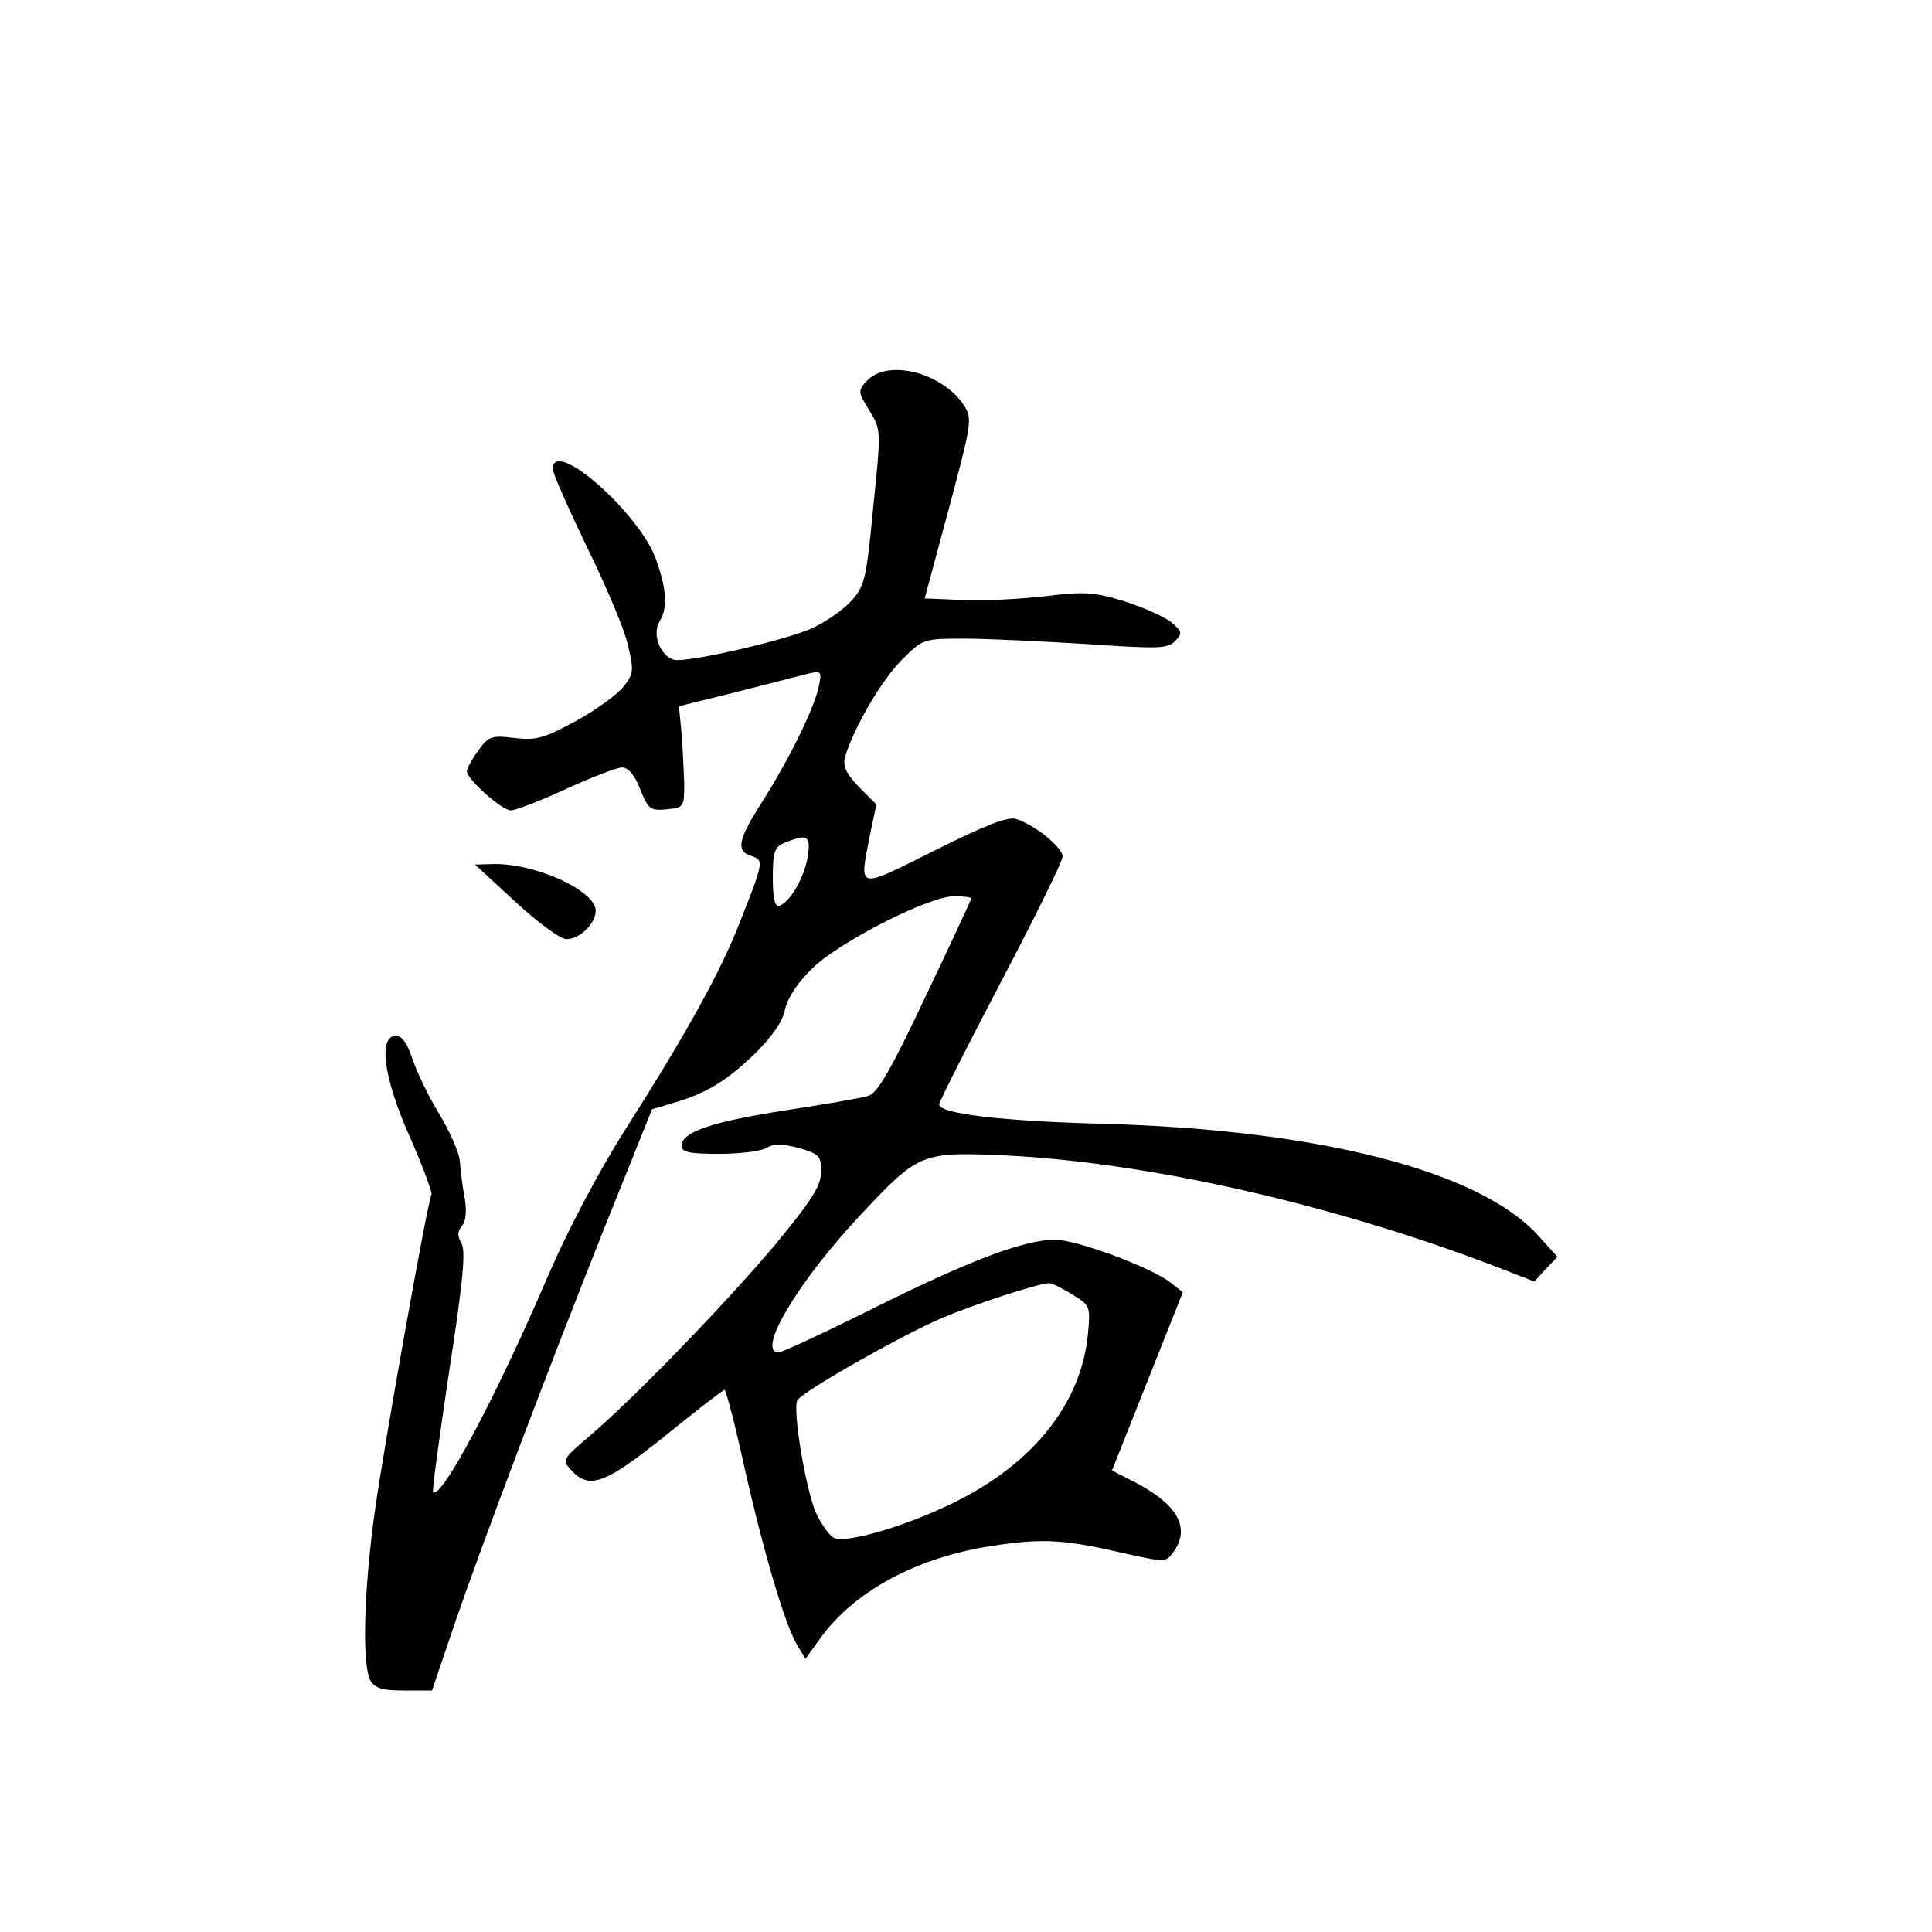 <?xml version="1.0" standalone="no"?>
<!DOCTYPE svg PUBLIC "-//W3C//DTD SVG 20010904//EN"
 "http://www.w3.org/TR/2001/REC-SVG-20010904/DTD/svg10.dtd">
<svg version="1.0" xmlns="http://www.w3.org/2000/svg"
 width="360pt" height="360pt" viewBox="0 0 360 360"
 preserveAspectRatio="xMidYMid meet">
<g transform="translate(0,360) scale(0.1,-0.1)"
fill="#000000" stroke="none">
<path d="M1615 2890 c-17 -18 -16 -21 5 -55 22 -36 22 -36 7 -181 -13 -137
-16 -147 -43 -176 -16 -17 -49 -39 -74 -50 -46 -20 -206 -58 -248 -58 -28 0
-49 46 -33 72 15 25 14 57 -6 114 -29 86 -193 231 -193 170 0 -8 29 -73 64
-146 36 -73 70 -154 76 -182 11 -45 11 -53 -7 -76 -11 -15 -51 -44 -89 -65
-61 -33 -75 -37 -116 -32 -43 5 -48 3 -67 -24 -12 -16 -21 -33 -21 -38 0 -15
65 -73 82 -73 9 0 55 18 103 40 48 22 95 40 104 40 12 0 24 -15 34 -41 15 -37
19 -40 49 -37 32 3 33 4 33 48 -1 25 -3 67 -5 94 l-5 50 105 26 c58 15 118 30
133 34 28 7 29 6 22 -26 -9 -40 -54 -132 -106 -214 -44 -69 -48 -90 -19 -99
24 -8 23 -11 -22 -125 -34 -88 -99 -206 -213 -385 -50 -79 -107 -187 -145
-275 -95 -222 -199 -417 -213 -400 -2 3 12 104 30 225 26 168 31 224 23 238
-8 14 -8 22 1 33 7 8 9 28 5 51 -4 21 -8 52 -9 68 -1 17 -19 57 -39 90 -20 33
-42 79 -50 103 -9 28 -19 42 -30 42 -34 0 -23 -79 25 -187 24 -54 42 -103 41
-108 -11 -33 -87 -463 -104 -580 -22 -153 -26 -295 -10 -326 9 -15 22 -19 63
-19 l52 0 38 112 c54 159 182 496 284 752 l88 219 40 12 c62 18 99 41 152 92
32 32 52 60 56 83 5 21 23 49 52 77 53 50 216 133 263 133 18 0 32 -2 32 -4 0
-1 -38 -84 -85 -182 -65 -138 -90 -181 -107 -186 -13 -4 -82 -16 -155 -27
-135 -21 -193 -40 -193 -66 0 -12 15 -15 70 -15 39 0 78 5 88 11 13 8 29 8 60
0 38 -11 42 -14 42 -44 0 -27 -17 -53 -87 -138 -92 -109 -264 -287 -347 -357
-48 -41 -49 -43 -31 -62 33 -36 63 -25 175 65 58 47 107 85 110 85 3 0 20 -66
38 -148 38 -167 77 -296 99 -330 l14 -23 28 39 c61 84 169 144 299 168 106 18
146 17 252 -7 89 -20 92 -21 105 -3 35 46 10 91 -72 133 l-41 21 66 166 66
166 -24 19 c-37 28 -174 79 -214 79 -58 0 -160 -39 -337 -127 -92 -46 -172
-83 -178 -83 -43 0 37 134 156 260 105 112 111 114 267 107 266 -13 610 -91
913 -207 l72 -28 21 23 22 23 -36 40 c-109 120 -407 197 -811 208 -191 5 -305
19 -305 36 0 5 52 108 115 228 63 120 115 225 115 234 0 17 -53 60 -87 70 -15
5 -58 -12 -152 -59 -146 -73 -140 -74 -120 29 l12 57 -33 33 c-25 27 -30 39
-25 57 17 55 68 142 105 179 40 40 40 40 118 40 42 0 144 -5 226 -10 133 -9
151 -9 165 5 15 15 14 18 -7 36 -13 10 -53 28 -88 39 -56 17 -74 18 -147 9
-45 -5 -114 -9 -153 -7 l-71 3 45 167 c43 161 44 168 28 193 -40 61 -143 87
-181 45z m-110 -887 c-7 -40 -33 -84 -53 -91 -8 -2 -12 14 -12 52 0 49 3 58
23 66 42 17 48 13 42 -27z m493 -815 c34 -21 34 -22 29 -76 -13 -127 -101
-238 -246 -310 -85 -43 -201 -78 -226 -68 -9 3 -24 25 -35 48 -19 45 -44 193
-34 209 9 16 196 122 269 153 62 26 175 63 199 65 5 1 24 -9 44 -21z"/>
<path d="M960 1920 c42 -39 84 -70 96 -70 24 0 54 29 54 53 0 37 -111 88 -189
87 l-36 -1 75 -69z"/>
</g>
</svg>
